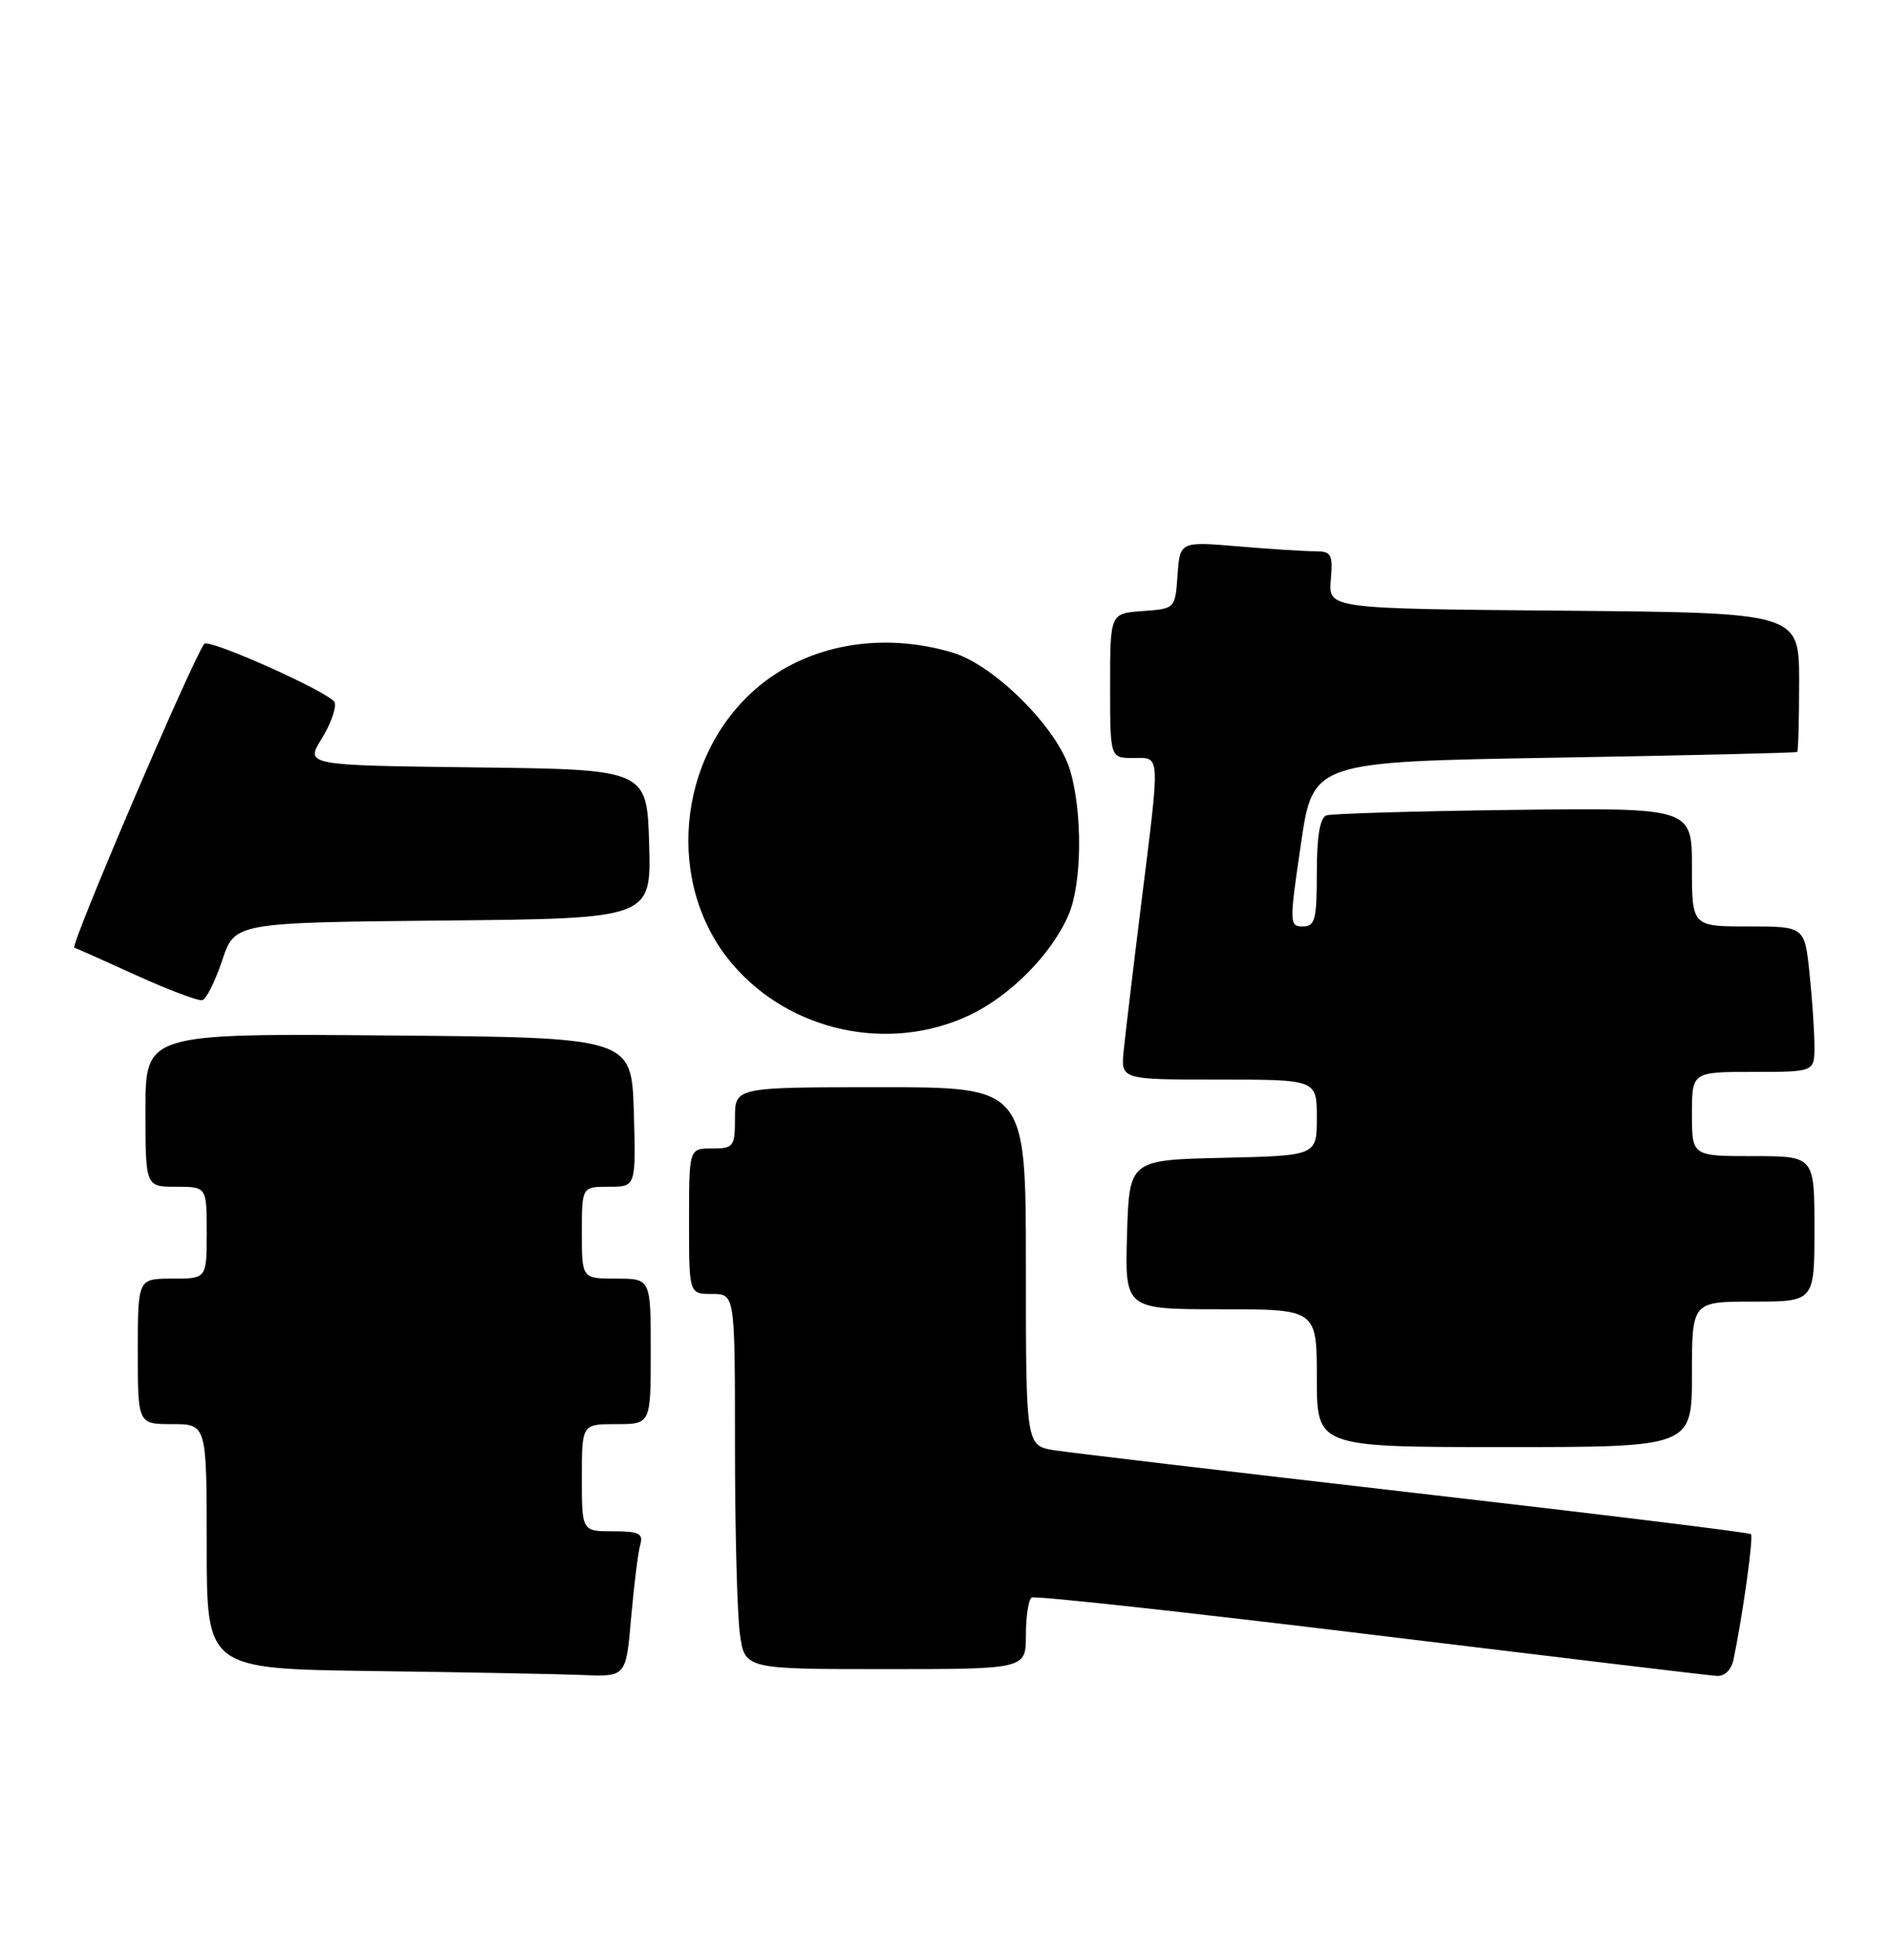 <?xml version="1.0" encoding="UTF-8" standalone="no"?>
<!DOCTYPE svg PUBLIC "-//W3C//DTD SVG 1.1//EN" "http://www.w3.org/Graphics/SVG/1.1/DTD/svg11.dtd" >
<svg xmlns="http://www.w3.org/2000/svg" xmlns:xlink="http://www.w3.org/1999/xlink" version="1.1" viewBox="0 0 247 256">
 <g >
 <path fill="currentColor"
d=" M 82.44 211.25 C 82.82 206.99 83.35 202.71 83.63 201.75 C 84.05 200.29 83.47 200.00 80.07 200.00 C 76.00 200.00 76.00 200.00 76.00 193.00 C 76.00 186.00 76.00 186.00 80.50 186.00 C 85.00 186.00 85.00 186.00 85.00 176.50 C 85.00 167.00 85.00 167.00 80.50 167.00 C 76.00 167.00 76.00 167.00 76.00 161.00 C 76.00 155.00 76.00 155.00 79.54 155.00 C 83.07 155.00 83.07 155.00 82.79 145.25 C 82.50 135.50 82.50 135.50 50.75 135.24 C 19.00 134.97 19.00 134.97 19.00 144.99 C 19.00 155.00 19.00 155.00 23.00 155.00 C 27.00 155.00 27.00 155.00 27.00 161.00 C 27.00 167.00 27.00 167.00 22.50 167.00 C 18.00 167.00 18.00 167.00 18.00 176.50 C 18.00 186.00 18.00 186.00 22.50 186.00 C 27.00 186.00 27.00 186.00 27.00 201.98 C 27.00 217.96 27.00 217.96 48.75 218.25 C 60.71 218.41 73.03 218.64 76.13 218.77 C 81.77 219.00 81.77 219.00 82.44 211.25 Z  M 226.43 216.75 C 227.64 210.92 229.06 200.72 228.71 200.37 C 228.49 200.16 208.78 197.74 184.91 195.00 C 161.03 192.25 139.81 189.74 137.75 189.42 C 134.00 188.82 134.00 188.82 134.00 165.41 C 134.00 142.00 134.00 142.00 115.00 142.00 C 96.00 142.00 96.00 142.00 96.00 146.00 C 96.00 149.78 95.83 150.00 93.00 150.00 C 90.00 150.00 90.00 150.00 90.00 159.50 C 90.00 169.00 90.00 169.00 93.00 169.00 C 96.00 169.00 96.00 169.00 96.00 188.86 C 96.00 199.78 96.29 210.81 96.64 213.36 C 97.27 218.00 97.27 218.00 115.64 218.00 C 134.00 218.00 134.00 218.00 134.00 213.56 C 134.00 211.12 134.34 208.91 134.76 208.65 C 135.17 208.39 155.09 210.57 179.01 213.48 C 202.93 216.39 223.28 218.83 224.23 218.89 C 225.27 218.96 226.15 218.10 226.43 216.75 Z  M 221.00 179.50 C 221.00 170.00 221.00 170.00 229.00 170.00 C 237.00 170.00 237.00 170.00 237.00 160.50 C 237.00 151.00 237.00 151.00 229.00 151.00 C 221.00 151.00 221.00 151.00 221.00 145.50 C 221.00 140.00 221.00 140.00 229.00 140.00 C 237.00 140.00 237.00 140.00 237.00 136.65 C 237.00 134.80 236.71 130.53 236.36 127.15 C 235.72 121.00 235.72 121.00 228.36 121.00 C 221.00 121.00 221.00 121.00 221.00 113.25 C 221.00 105.50 221.00 105.50 197.75 105.78 C 184.96 105.94 173.94 106.26 173.25 106.50 C 172.41 106.79 172.00 109.24 172.00 113.97 C 172.00 120.12 171.77 121.00 170.17 121.00 C 168.41 121.00 168.40 120.58 169.92 110.25 C 171.50 99.50 171.50 99.50 203.00 98.96 C 220.32 98.67 234.61 98.33 234.75 98.21 C 234.89 98.10 235.00 93.96 235.00 89.01 C 235.00 80.03 235.00 80.03 204.25 79.76 C 173.51 79.50 173.51 79.50 173.83 75.75 C 174.12 72.36 173.92 72.00 171.73 72.00 C 170.39 72.00 165.89 71.71 161.72 71.36 C 154.13 70.72 154.13 70.72 153.81 75.11 C 153.50 79.50 153.50 79.50 149.25 79.81 C 145.00 80.11 145.00 80.11 145.00 89.56 C 145.00 99.00 145.00 99.00 148.00 99.00 C 151.62 99.00 151.56 97.96 149.07 118.00 C 148.01 126.53 146.98 135.19 146.77 137.25 C 146.40 141.00 146.40 141.00 159.20 141.00 C 172.00 141.00 172.00 141.00 172.00 145.97 C 172.00 150.94 172.00 150.94 159.75 151.22 C 147.50 151.50 147.50 151.50 147.21 161.25 C 146.93 171.00 146.93 171.00 159.46 171.00 C 172.00 171.00 172.00 171.00 172.00 180.00 C 172.00 189.00 172.00 189.00 196.50 189.00 C 221.00 189.00 221.00 189.00 221.00 179.50 Z  M 126.51 132.65 C 131.96 130.11 137.46 124.54 139.63 119.35 C 141.33 115.28 141.40 106.10 139.78 100.62 C 138.16 95.12 129.88 86.84 124.38 85.22 C 115.06 82.46 105.46 84.21 98.86 89.85 C 88.33 98.87 86.86 115.63 95.69 125.95 C 103.20 134.73 116.05 137.52 126.51 132.65 Z  M 29.02 125.44 C 30.67 120.50 30.67 120.50 57.87 120.23 C 85.07 119.97 85.07 119.97 84.79 110.23 C 84.50 100.50 84.50 100.50 62.18 100.23 C 39.86 99.96 39.86 99.96 42.03 96.46 C 43.22 94.53 43.97 92.40 43.70 91.72 C 43.19 90.49 27.24 83.34 26.68 84.09 C 25.05 86.30 9.12 123.55 9.71 123.77 C 10.14 123.93 13.88 125.60 18.00 127.47 C 22.12 129.34 25.92 130.76 26.43 130.63 C 26.95 130.49 28.11 128.15 29.02 125.44 Z "/>
</g>
</svg>